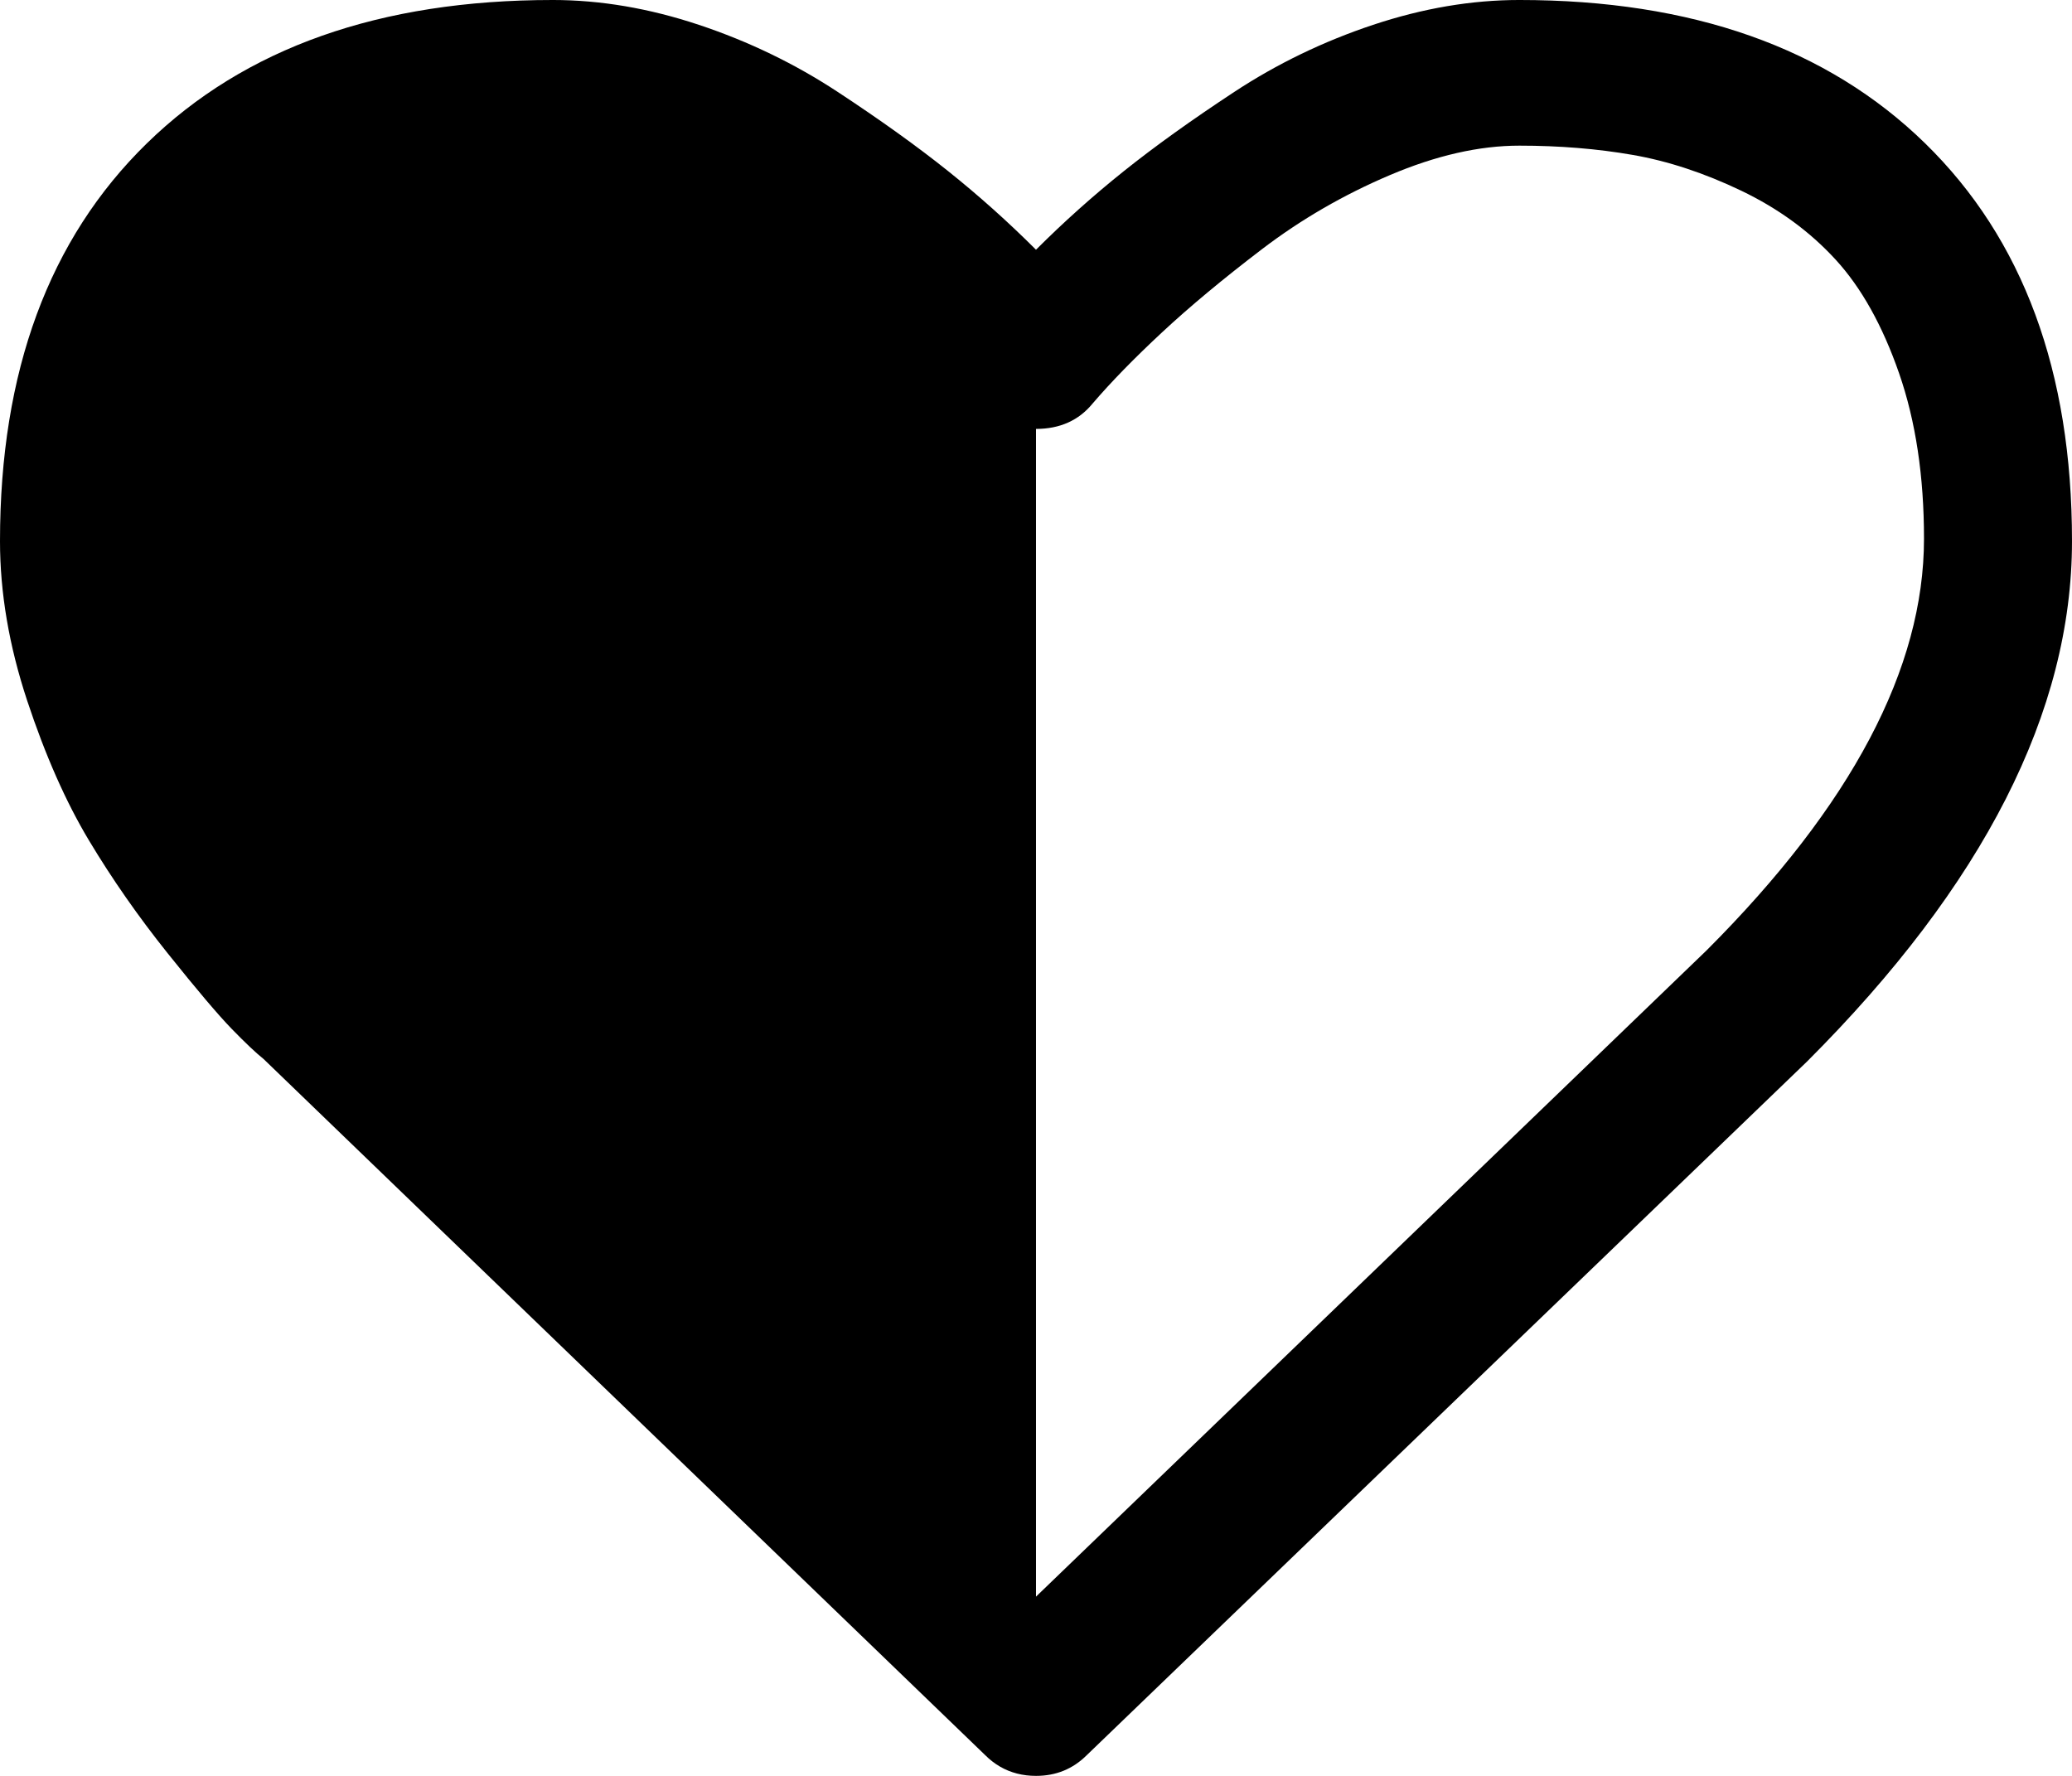 <svg xmlns="http://www.w3.org/2000/svg" viewBox="0 -256 1792 1536"><path transform="translate(0-256)" d="m478 0c-149.33 0-266.33 41.33-351 124-84.67 82.67-127 197.33-127 344 0 44.667 7.833 90.67 23.5 138 15.667 47.33 33.5 87.67 53.5 121 20 33.33 42.667 65.833 68 97.5 25.333 31.667 43.833 53.5 55.5 65.5 11.667 12 20.833 20.667 27.5 26l624 602c7.994 7.994 17.18 13.31 27.541 15.978 5.192 1.337 10.673 2.02 16.459 2.02 17.333 0 32-6 44-18l623-600c152.67-152.67 229-302.67 229-450 0-146.67-42.33-261.33-127-344-84.67-82.67-201.67-124-351-124-41.33 0-83.5 7.167-126.5 21.5-43 14.333-83 33.667-120 58-37 24.333-68.833 47.17-95.5 68.5-26.667 21.333-52 44-76 68-24-24-49.33-46.667-76-68-26.667-21.333-58.5-44.17-95.5-68.5-37-24.333-77-43.667-120-58-43-14.333-85.17-21.5-126.5-21.5m836 125.98c34.667 0 67.33 2.667 98 8 30.667 5.333 62 15.667 94 31 32 15.333 59.17 35.17 81.5 59.5 22.333 24.333 40.667 57.17 55 98.5 14.333 41.33 21.5 89 21.5 143 0 112-62.67 230.67-188 356l-580 559v-1010c20.667 0 37-7.333 49-22 16-18.667 36-39.17 60-61.5 24-22.333 52.833-46.33 86.5-72 33.667-25.667 70.5-47 110.5-64 40-17 77.33-25.5 112-25.5"/></svg>